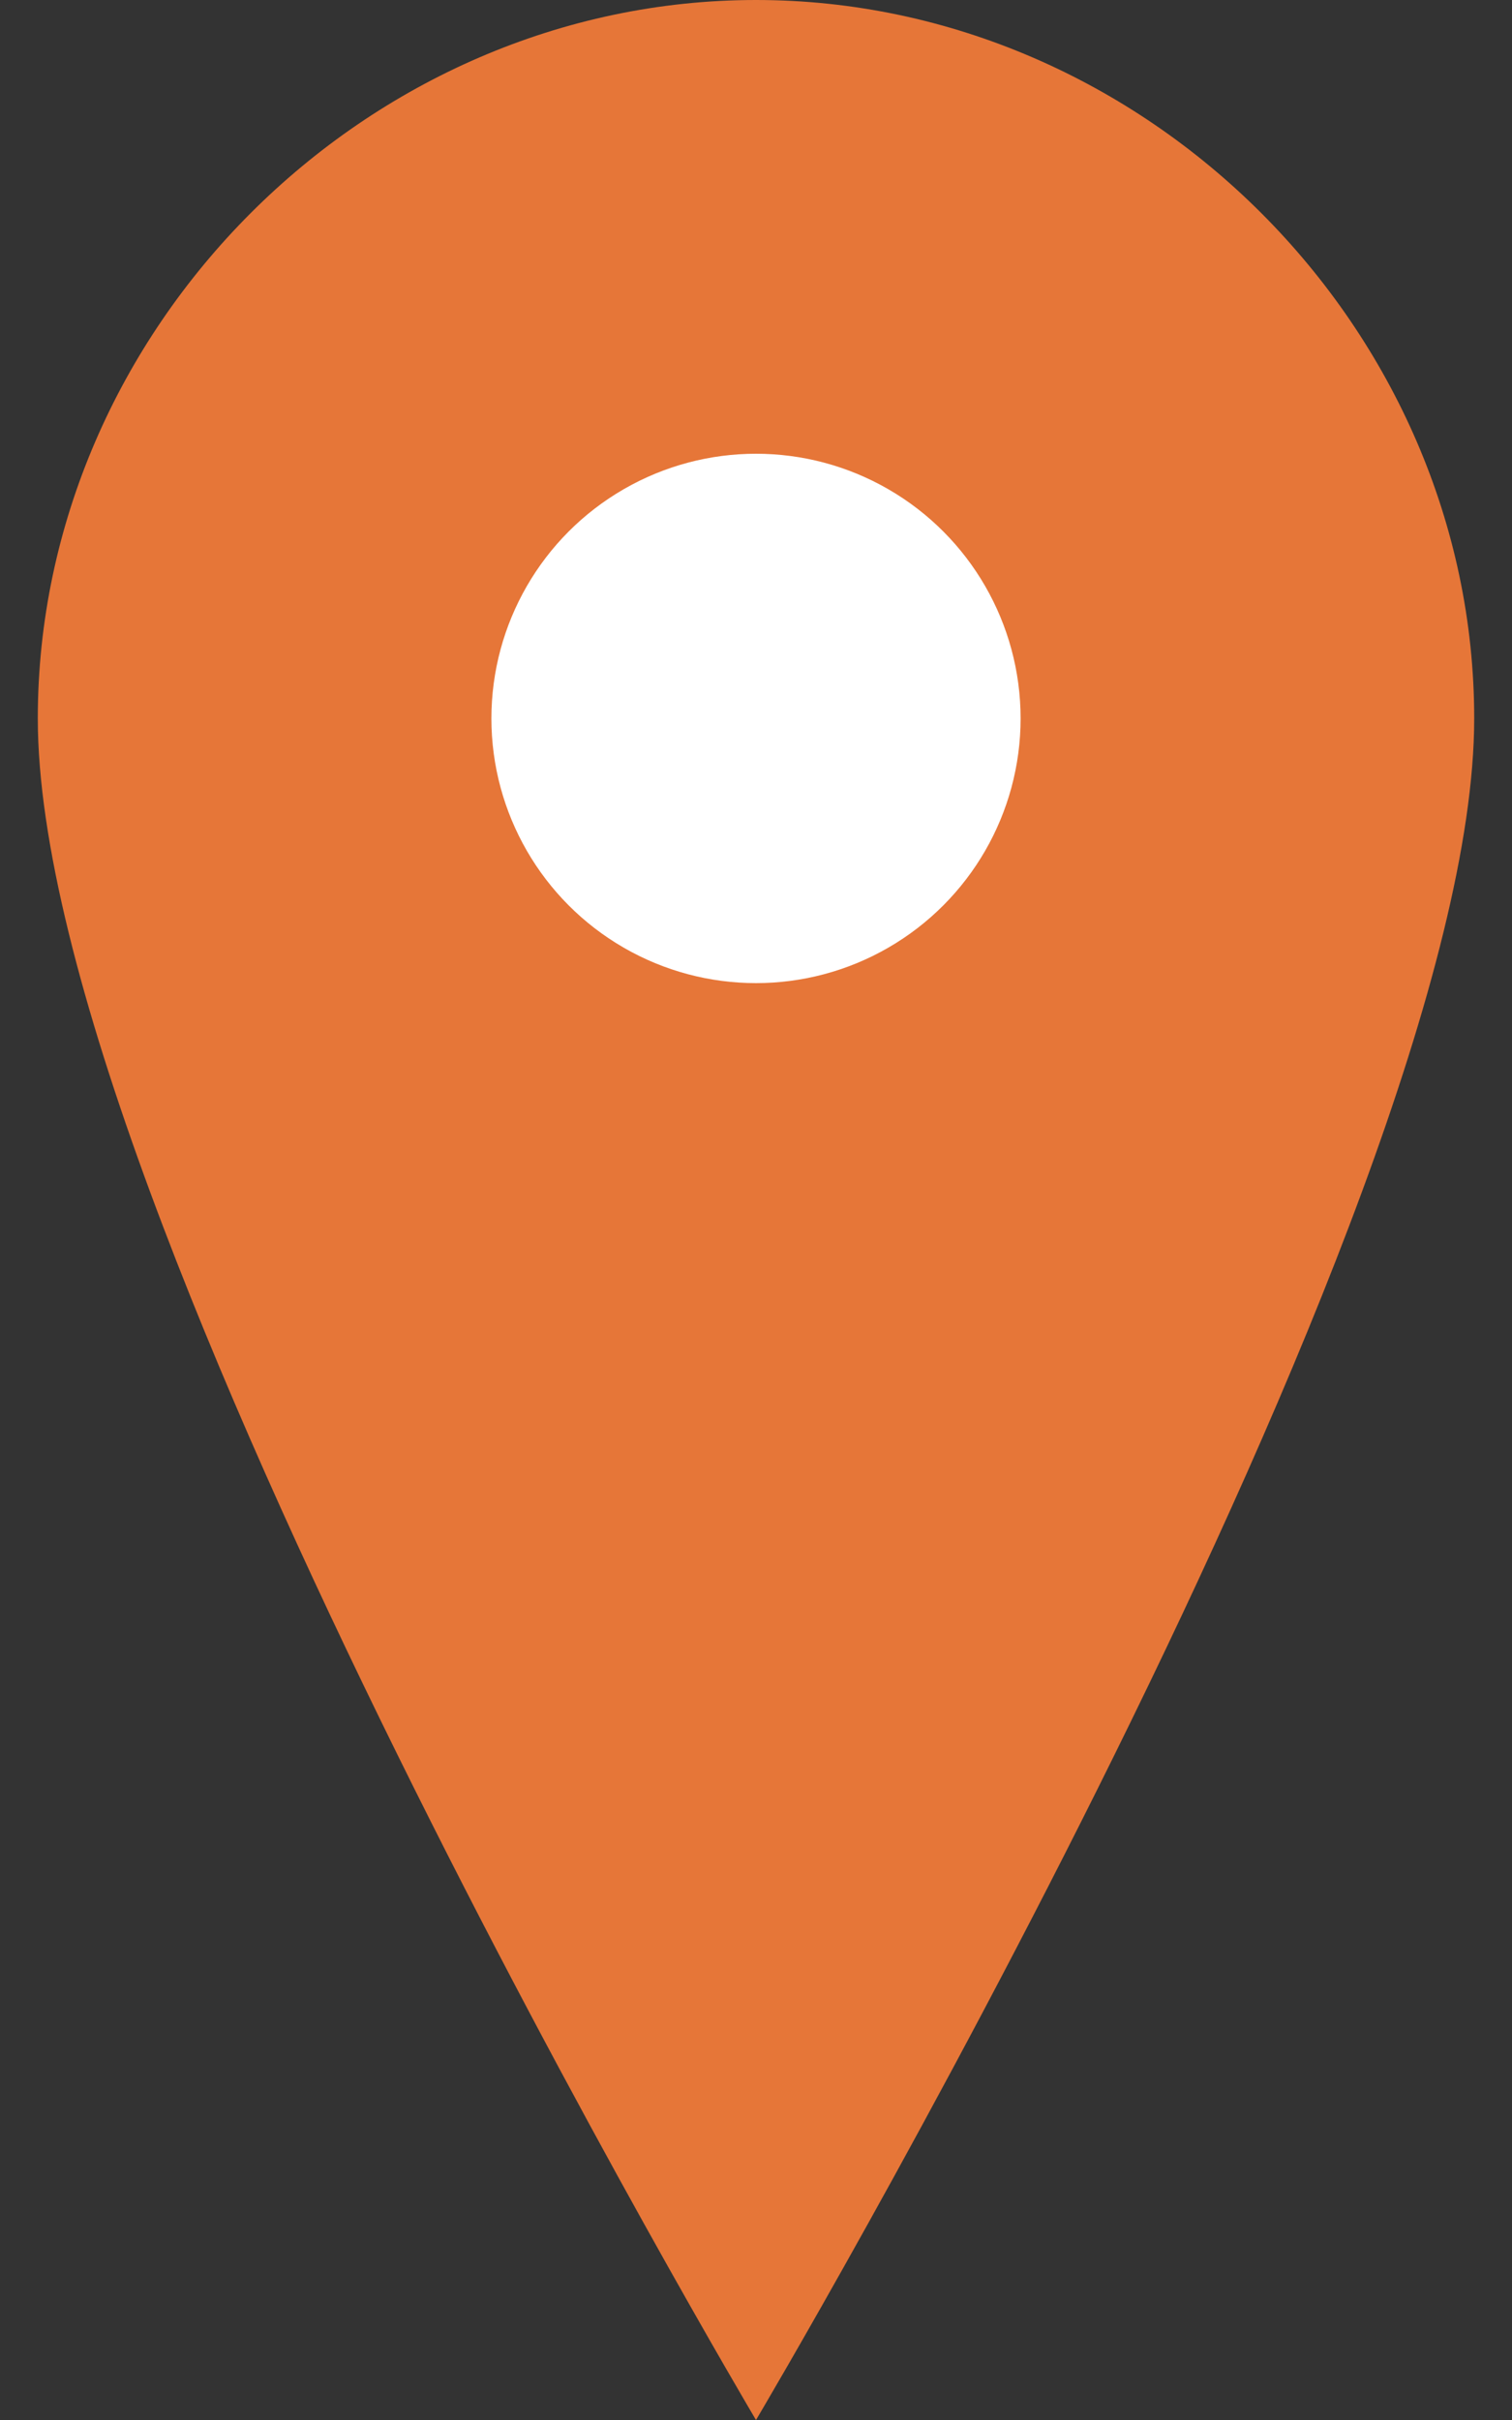<svg xmlns="http://www.w3.org/2000/svg" width="30" height="48" viewBox="0 0 30 48" fill="none">
  <rect x="0" y="0" width="30" height="48" fill="#333333" stroke="none"/>
  <path d="M15 0C7.268 0 0.75 6.518 0.75 14.25C0.75 24 15 48 15 48C15 48 29.25 24 29.25 14.25C29.25 6.518 22.732 0 15 0Z" fill="#E67638"/>
  <circle cx="15" cy="14.25" r="5.25" fill="white"/>
</svg>
